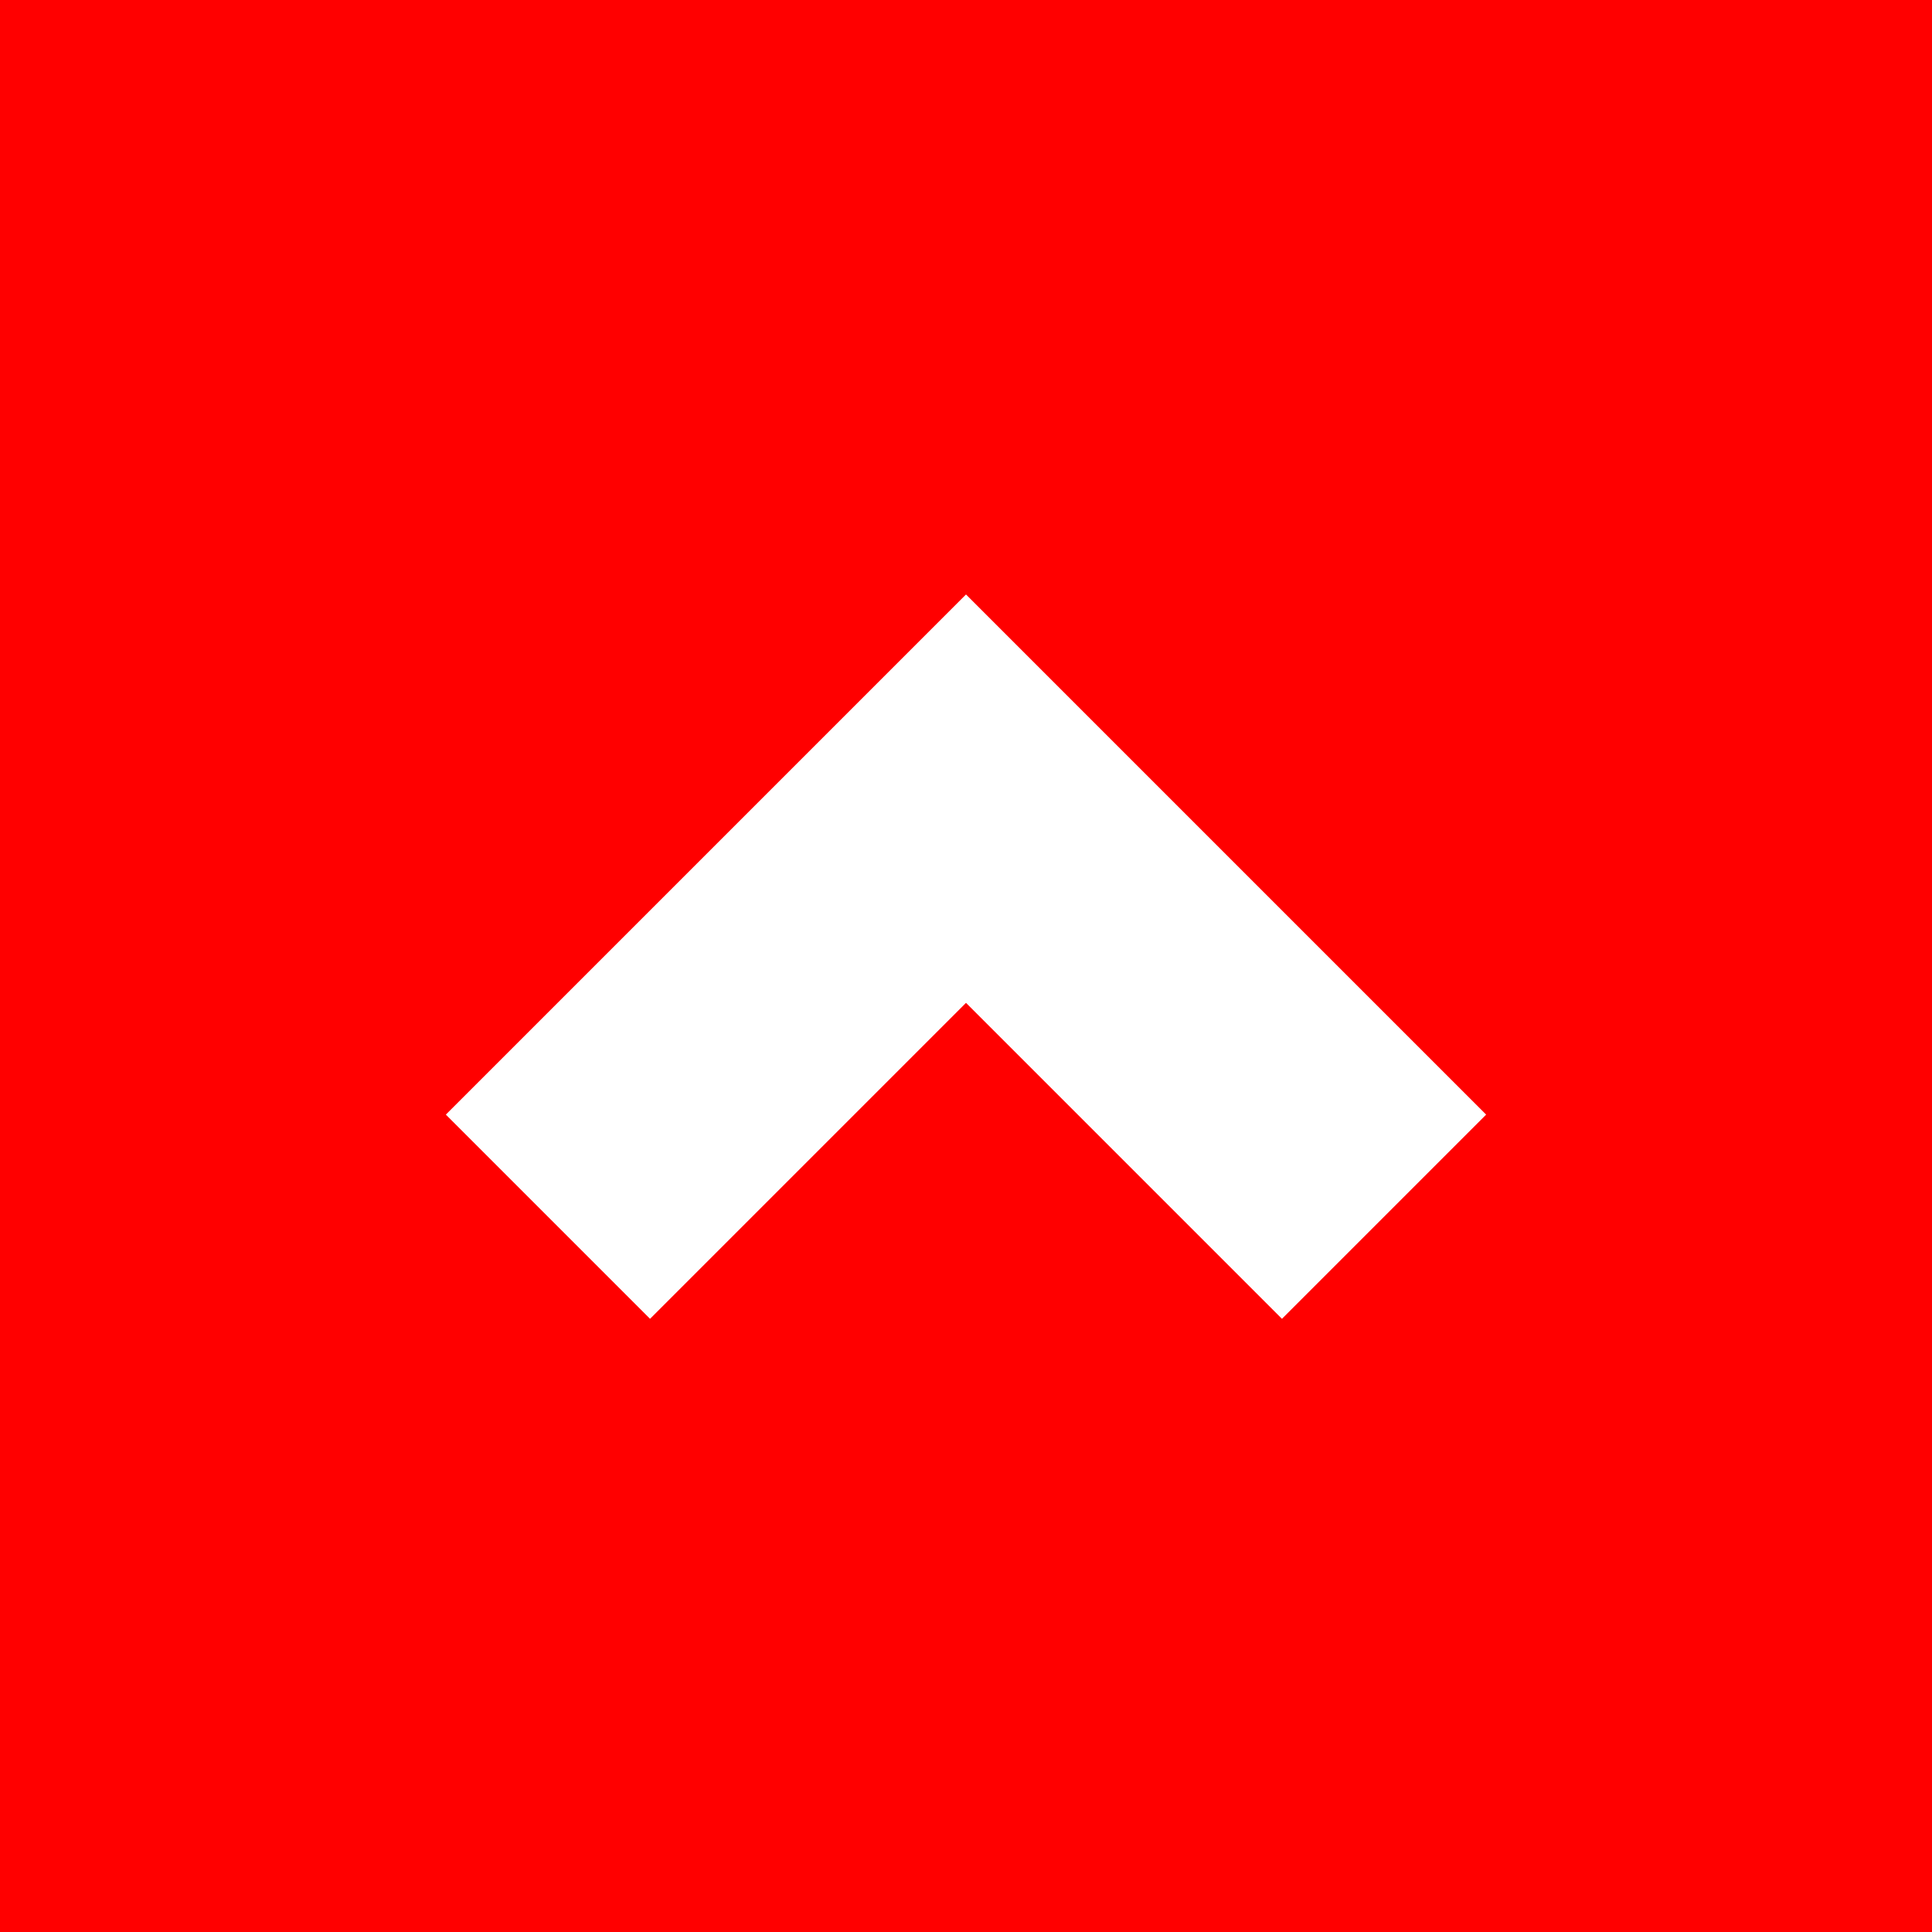 <?xml version="1.0" encoding="UTF-8"?>
<svg width="26px" height="26px" viewBox="0 0 26 26" version="1.1" xmlns="http://www.w3.org/2000/svg" xmlns:xlink="http://www.w3.org/1999/xlink">
    <rect x="0" y="0" width="26" height="26" fill="#333333" stroke="none"/>
    <!-- Generator: Sketch 40.3 (33839) - http://www.bohemiancoding.com/sketch -->
    <title>icoon-omhoog-rood</title>
    <desc>Created with Sketch.</desc>
    <defs></defs>
    <g id="Styleguide" stroke="none" stroke-width="1" fill="none" fill-rule="evenodd">
        <g id="icoon-omhoog-rood">
            <polygon id="Fill-1" fill="#FF0000" points="0 1.59204084e-15 0 26 26 26 26 0"></polygon>
            <polygon id="Fill-2" fill="#FFFFFF" points="13 8 10.252 10.748 6 15 8.748 17.748 13 13.496 17.252 17.748 20 15 15.748 10.748 13 8"></polygon>
        </g>
    </g>
</svg>